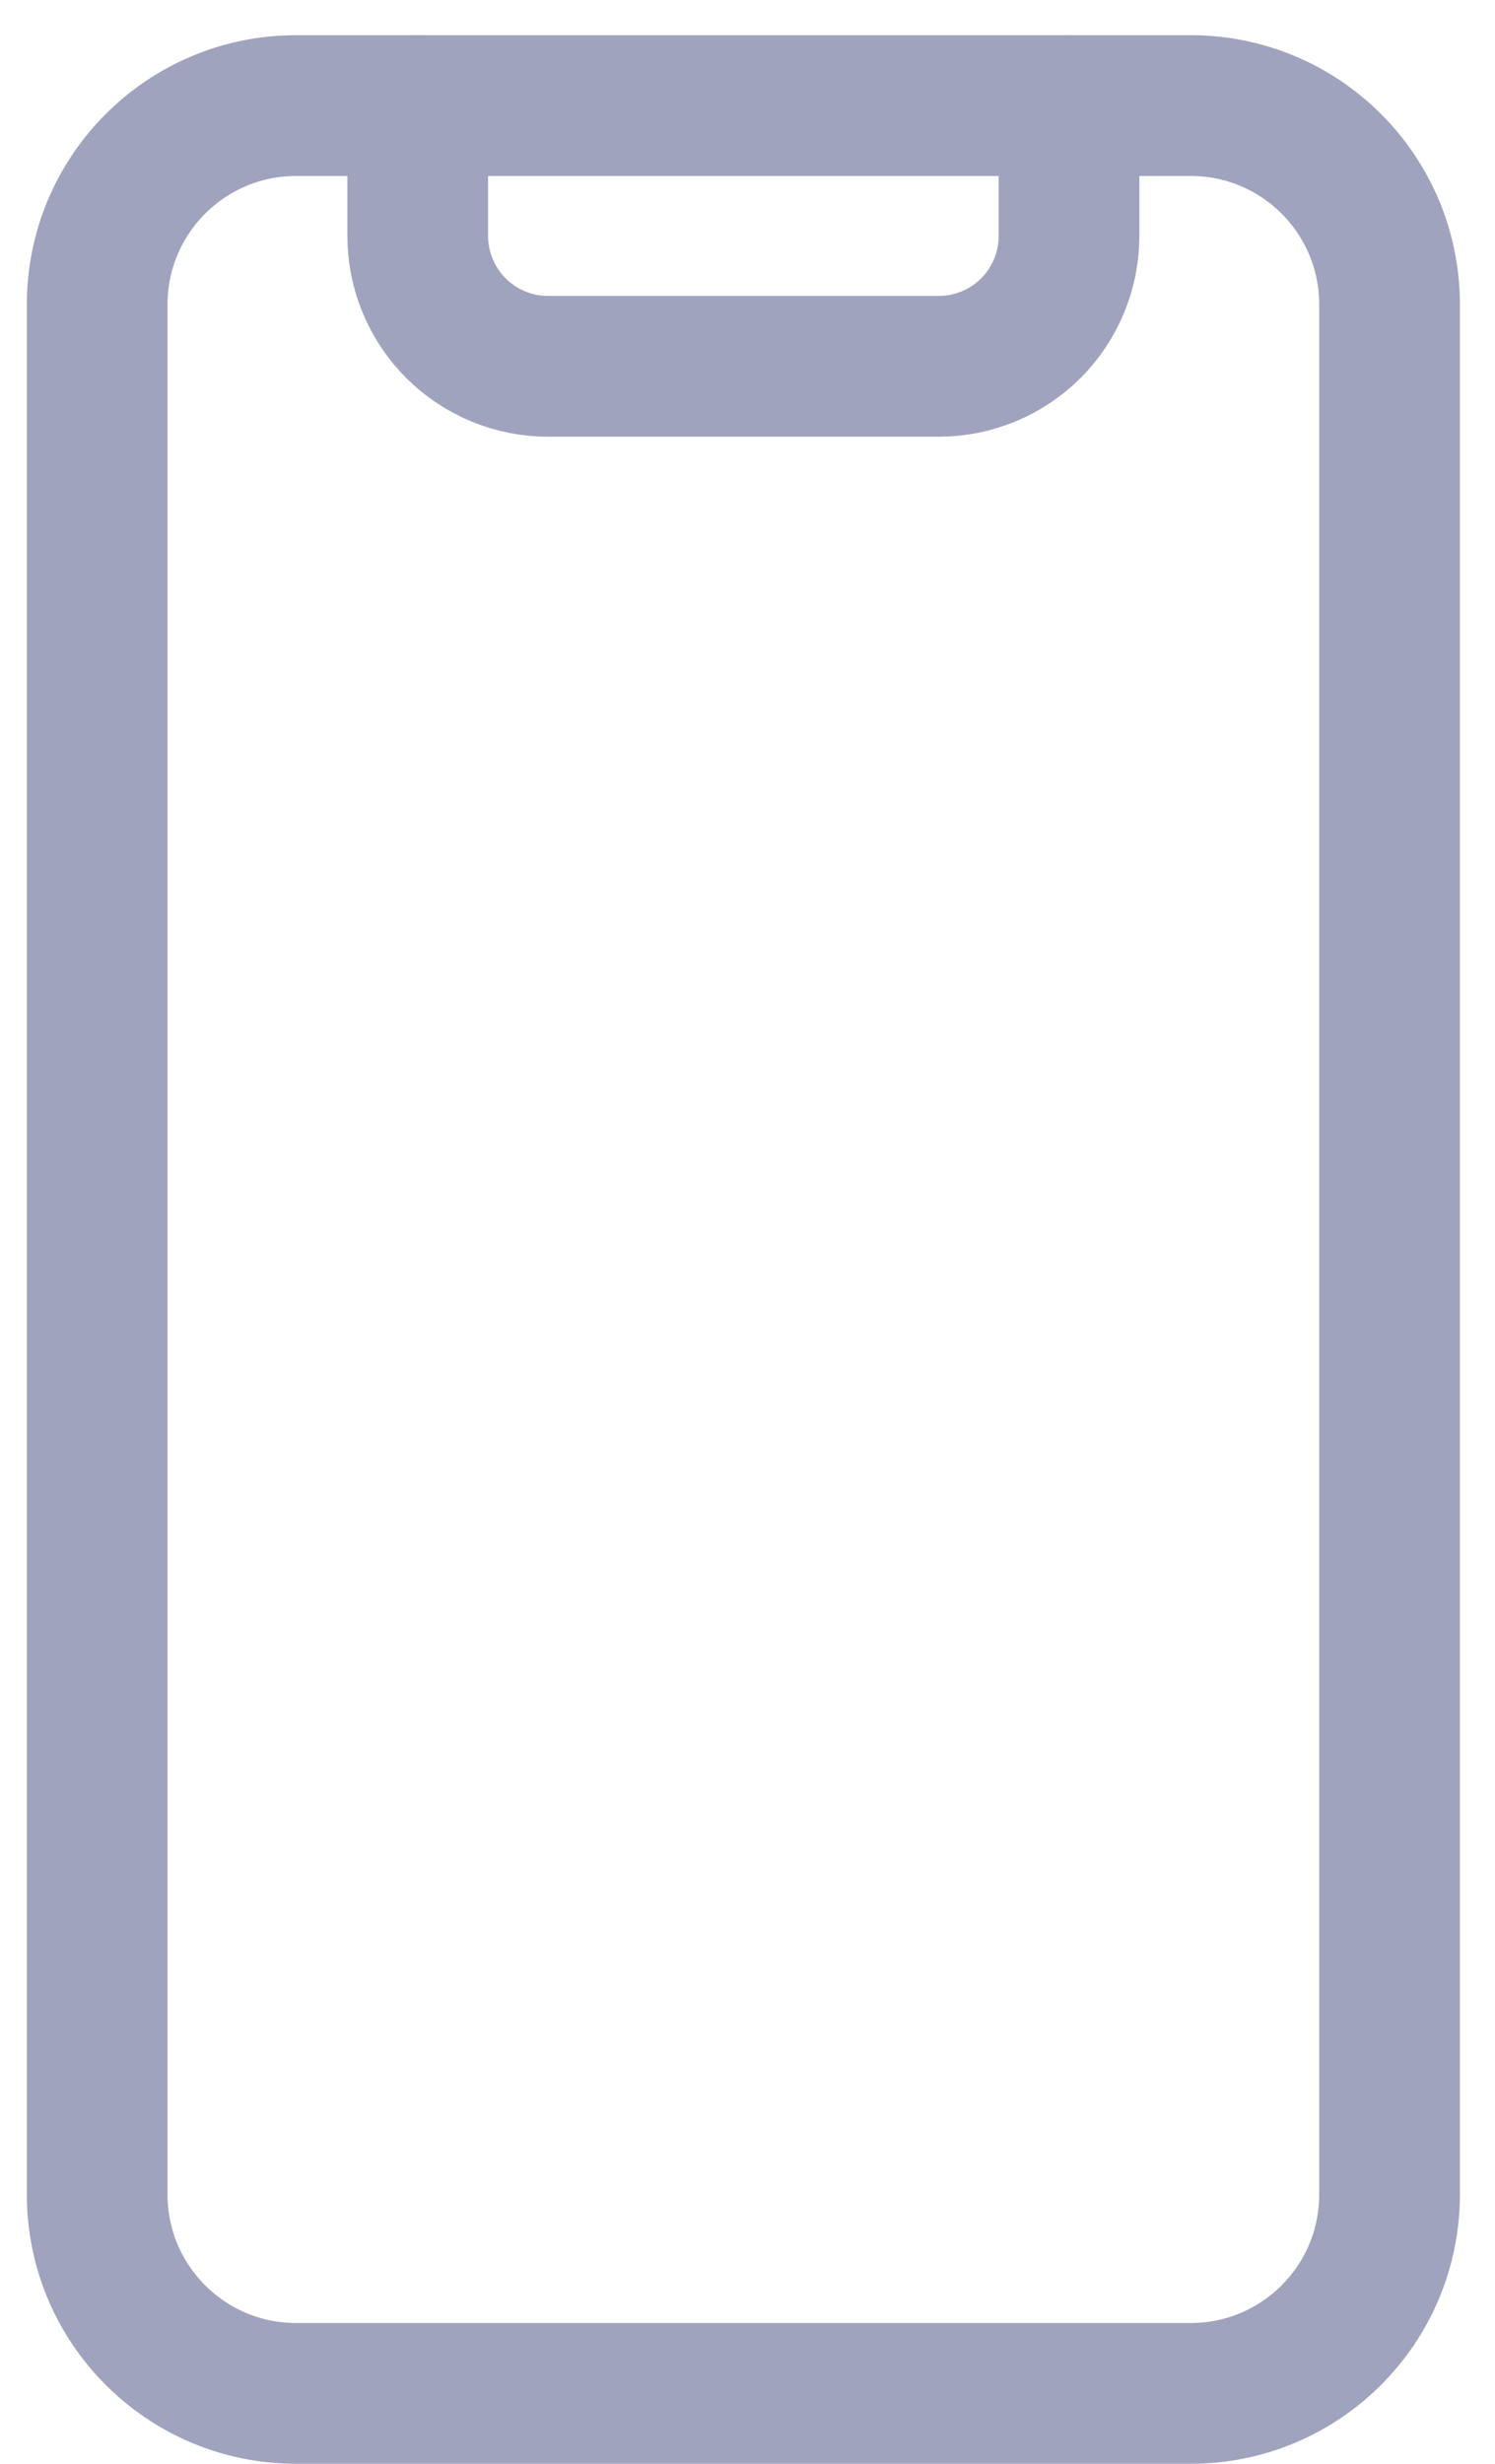 <svg width="17" height="28" viewBox="0 0 17 28" fill="none" xmlns="http://www.w3.org/2000/svg">
<path d="M13.54 1.2H3.366C2.118 1.2 1.105 2.212 1.105 3.461V24.939C1.105 26.188 2.118 27.2 3.366 27.2H13.54C14.789 27.2 15.801 26.188 15.801 24.939V3.461C15.801 2.212 14.789 1.2 13.54 1.2Z" stroke="#A0A3BD" stroke-width="1.6" stroke-linecap="round" stroke-linejoin="round"/>
<path d="M12.156 1.2V2.681C12.156 3.074 12 3.451 11.723 3.729C11.445 4.007 11.068 4.163 10.675 4.163H6.231C5.839 4.163 5.462 4.007 5.184 3.729C4.906 3.451 4.75 3.074 4.75 2.681V1.2" stroke="#A0A3BD" stroke-width="1.6" stroke-linecap="round" stroke-linejoin="round"/>
</svg>
